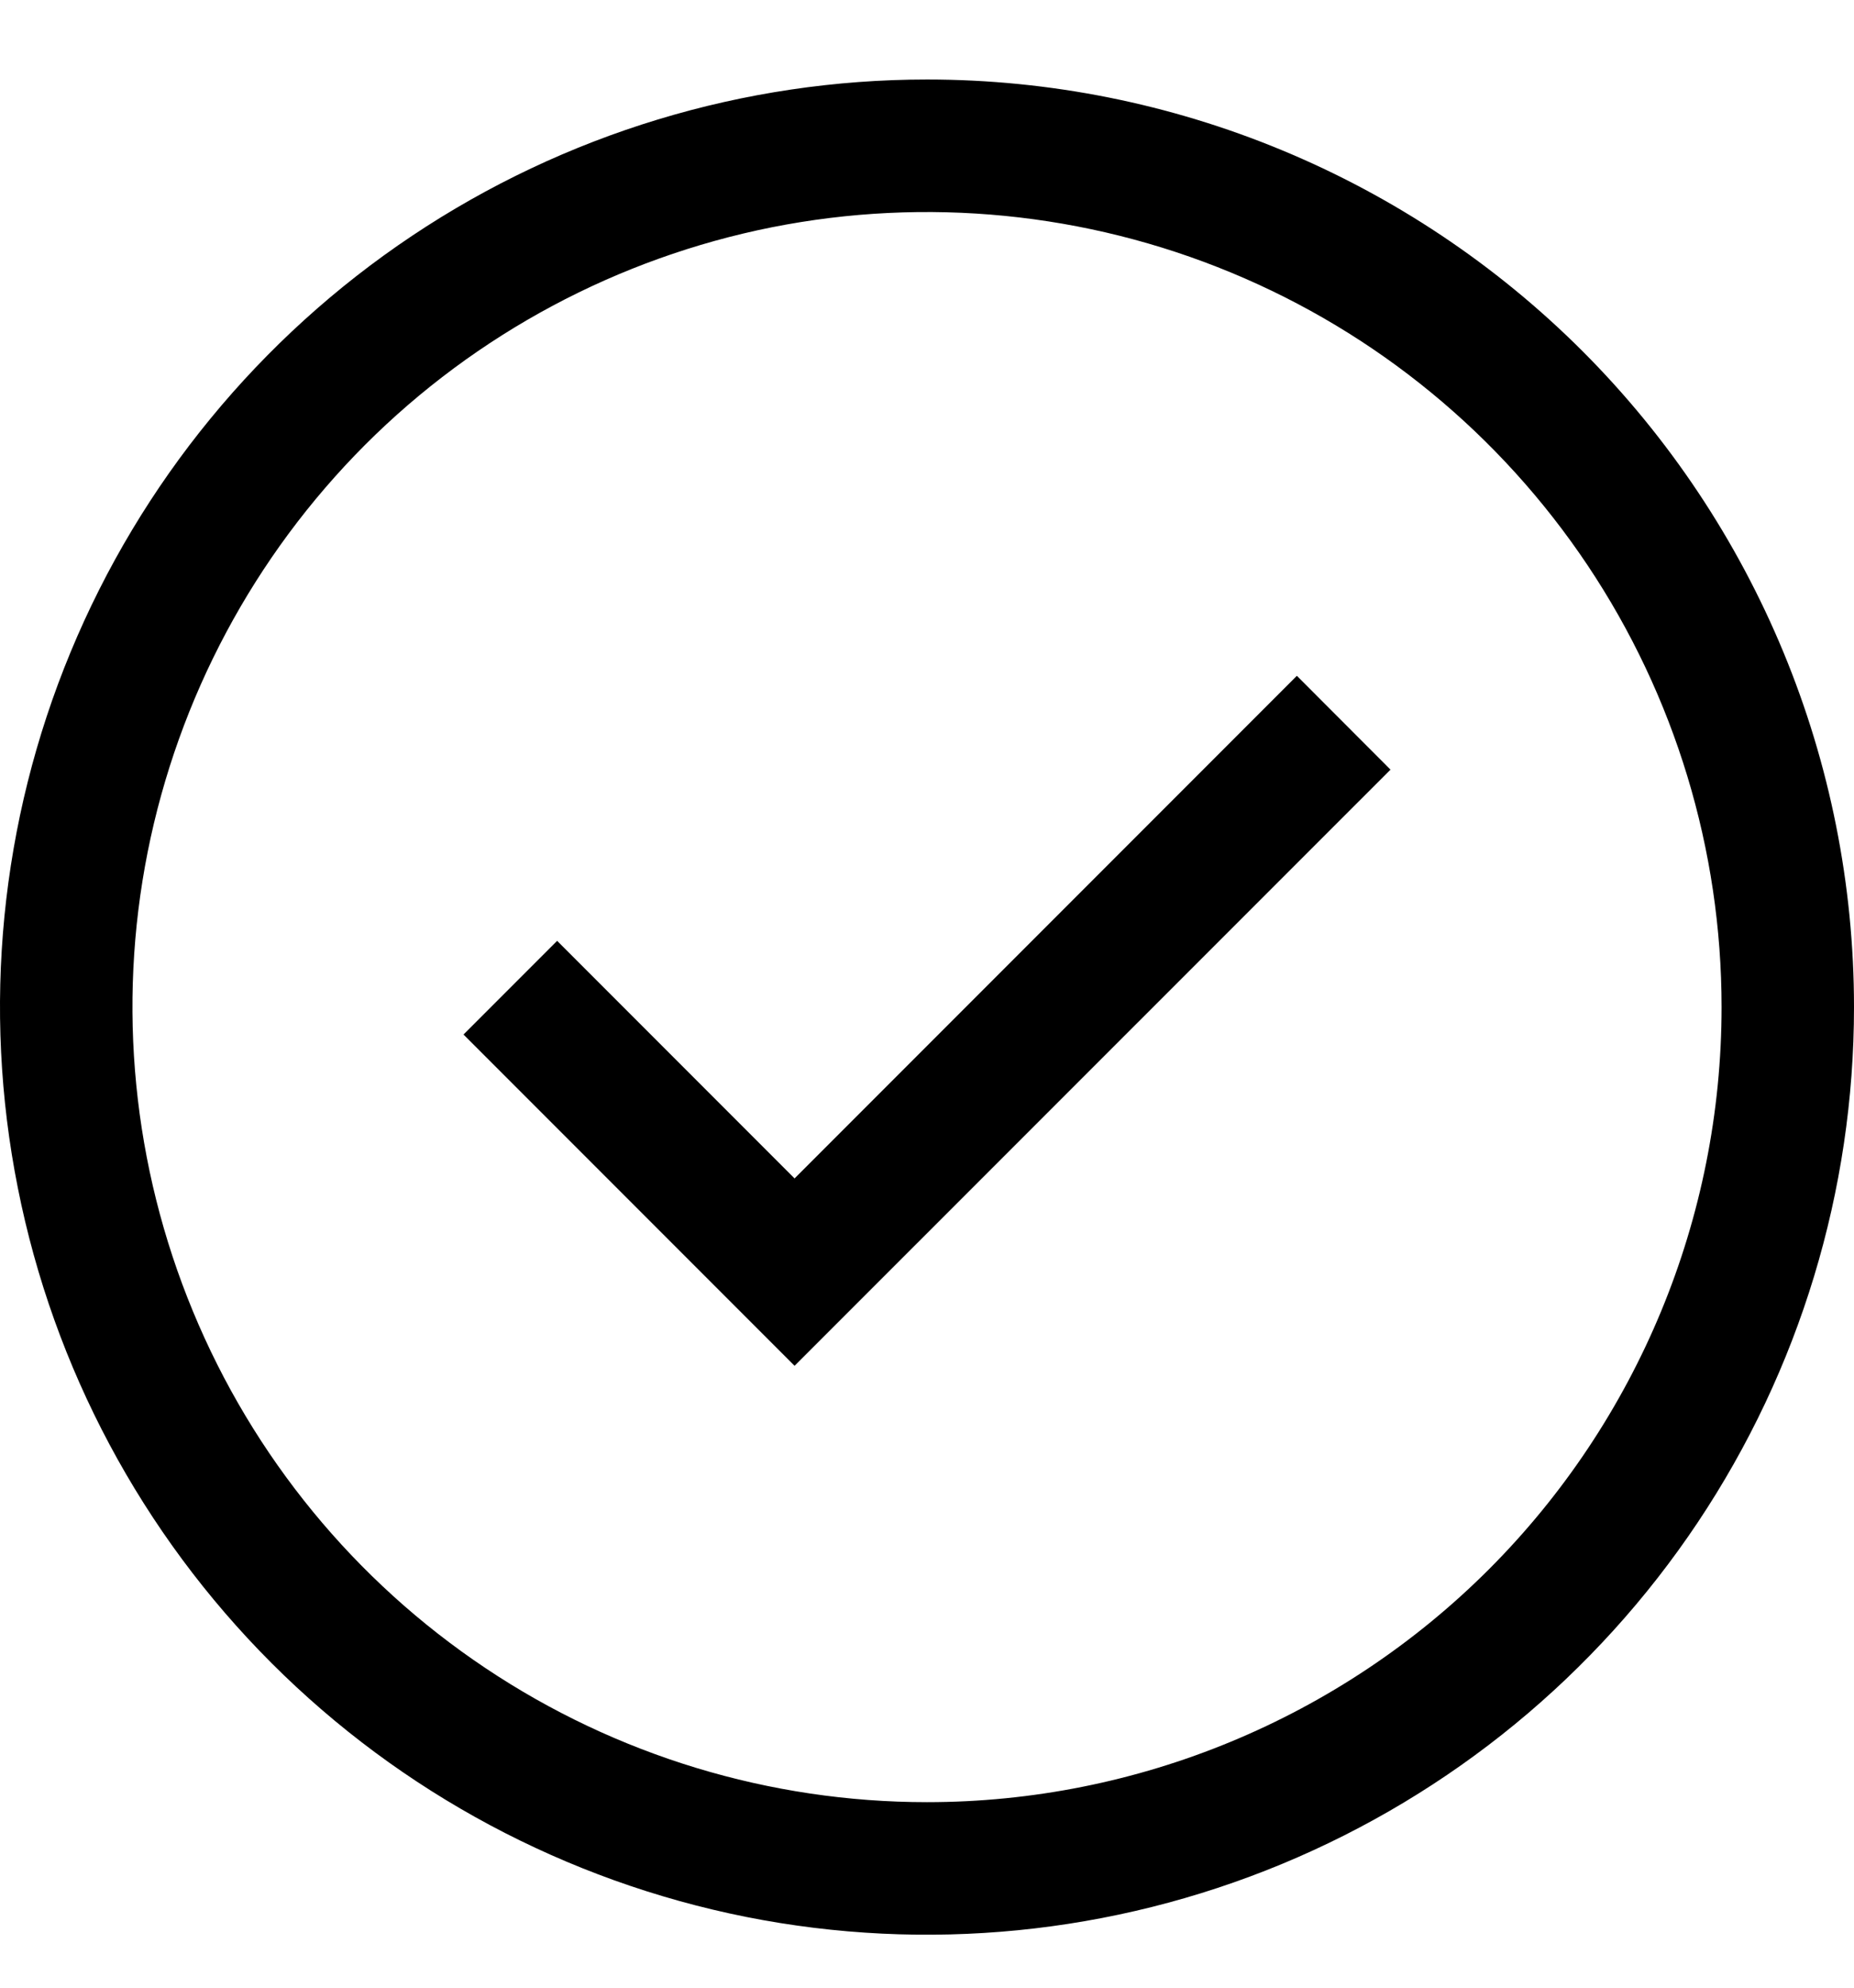<svg width="14" height="15" viewBox="0 0 14 15" fill="none" xmlns="http://www.w3.org/2000/svg">
<path d="M3.5 7.807L6 10.307L10.5 5.808L9.793 5.1L6 8.893L4.207 7.1L3.5 7.807Z" fill="#32BD41" style="fill:#32BD41;fill:color(display-p3 0.196 0.741 0.255);fill-opacity:1;"/>
<path d="M3.111 1.78C4.262 1.011 5.616 0.6 7 0.6C8.857 0.6 10.637 1.338 11.95 2.65C13.262 3.963 14 5.744 14 7.6C14 8.985 13.589 10.338 12.82 11.489C12.051 12.64 10.958 13.537 9.679 14.067C8.4 14.597 6.992 14.736 5.634 14.466C4.277 14.195 3.029 13.529 2.05 12.55C1.071 11.571 0.405 10.324 0.135 8.966C-0.136 7.608 0.003 6.2 0.533 4.921C1.063 3.642 1.96 2.549 3.111 1.78ZM3.667 12.589C4.653 13.248 5.813 13.6 7 13.6C8.591 13.6 10.117 12.968 11.243 11.843C12.368 10.717 13 9.191 13 7.6C13 6.413 12.648 5.253 11.989 4.267C11.329 3.28 10.393 2.511 9.296 2.057C8.2 1.603 6.993 1.484 5.829 1.715C4.666 1.947 3.596 2.518 2.757 3.357C1.918 4.197 1.347 5.266 1.115 6.43C0.884 7.593 1.003 8.8 1.457 9.896C1.911 10.993 2.68 11.93 3.667 12.589Z" fill="#32BD41" style="fill:#32BD41;fill:color(display-p3 0.196 0.741 0.255);fill-opacity:1;"/>
</svg>
